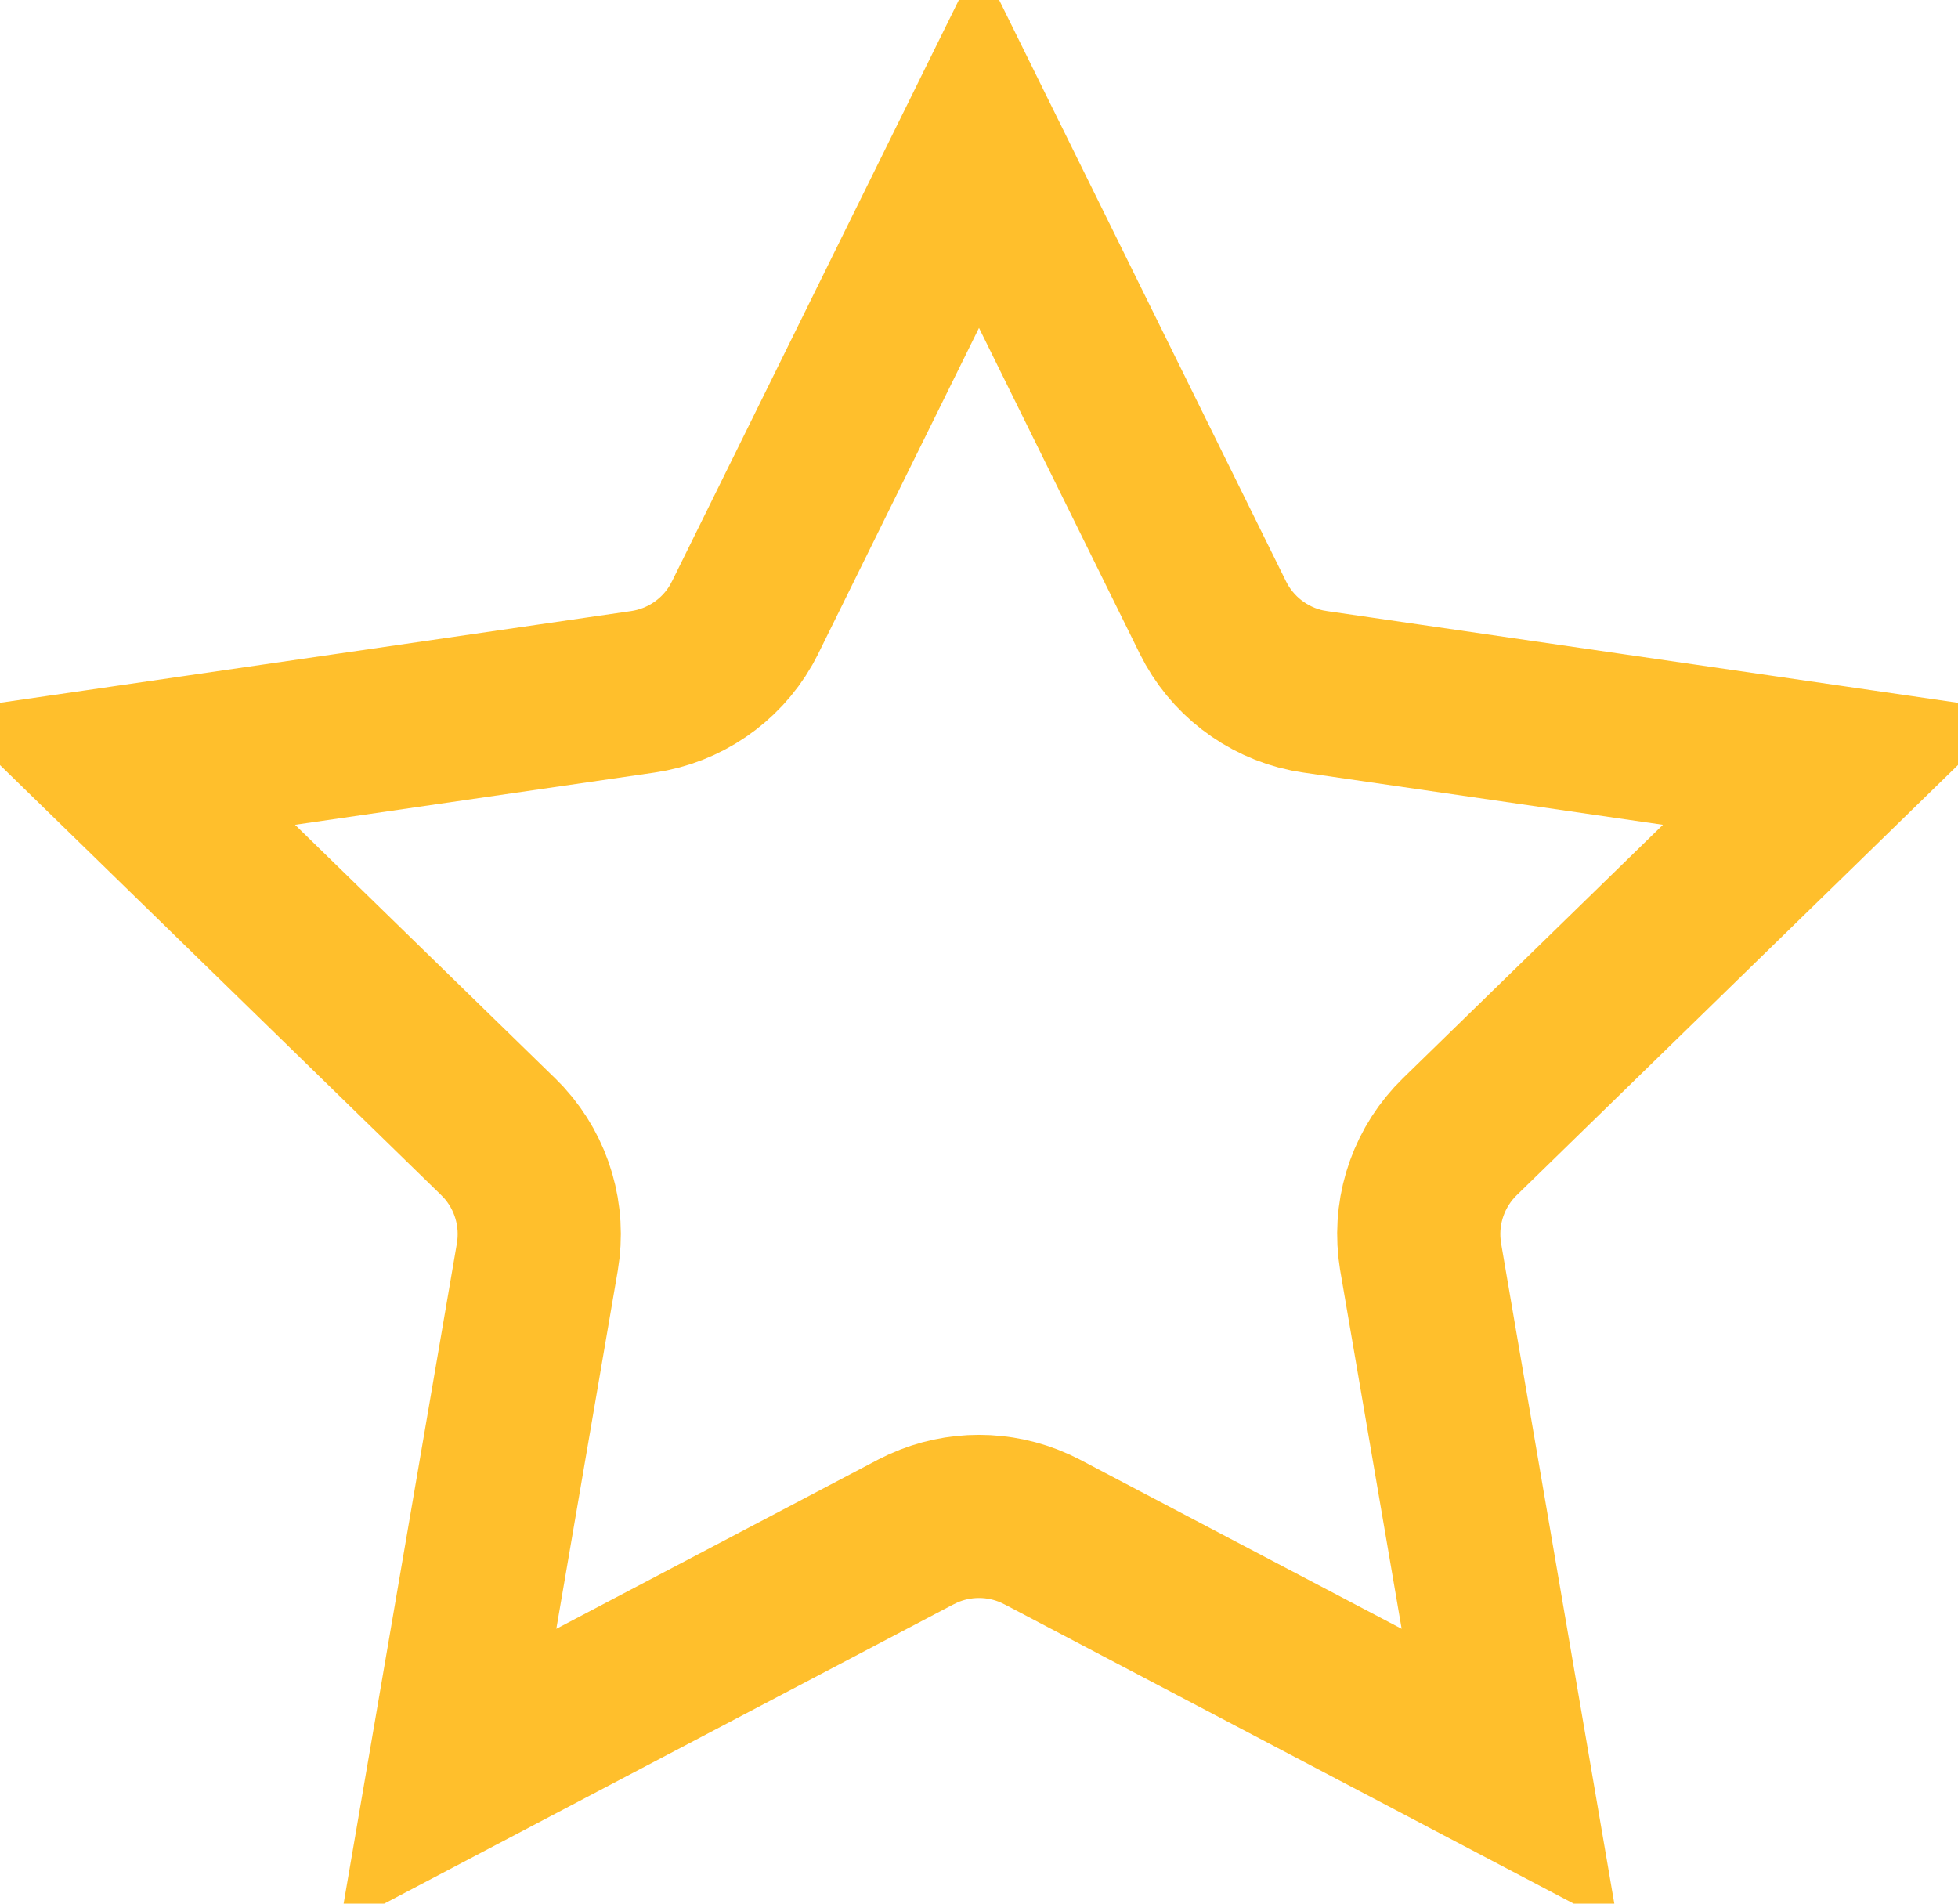 <svg width="36" height="35" viewBox="0 0 36 35" fill="none" xmlns="http://www.w3.org/2000/svg">
<path id="Star 5" d="M22.3 11.353C22.641 12.044 23.282 12.537 24.031 12.694L24.183 12.72L33.798 14.117L26.84 20.9C26.288 21.438 26.017 22.199 26.1 22.96L26.121 23.113L27.763 32.689L19.163 28.167L19.025 28.1C18.373 27.807 17.627 27.807 16.975 28.1L16.837 28.167L8.236 32.689L9.879 23.113C10.009 22.352 9.781 21.577 9.267 21.01L9.16 20.9L2.201 14.117L11.817 12.72C12.581 12.609 13.248 12.153 13.628 11.489L13.7 11.353L18 2.639L22.3 11.353Z" stroke="#FFBF2C" stroke-width="3"/>
</svg>
